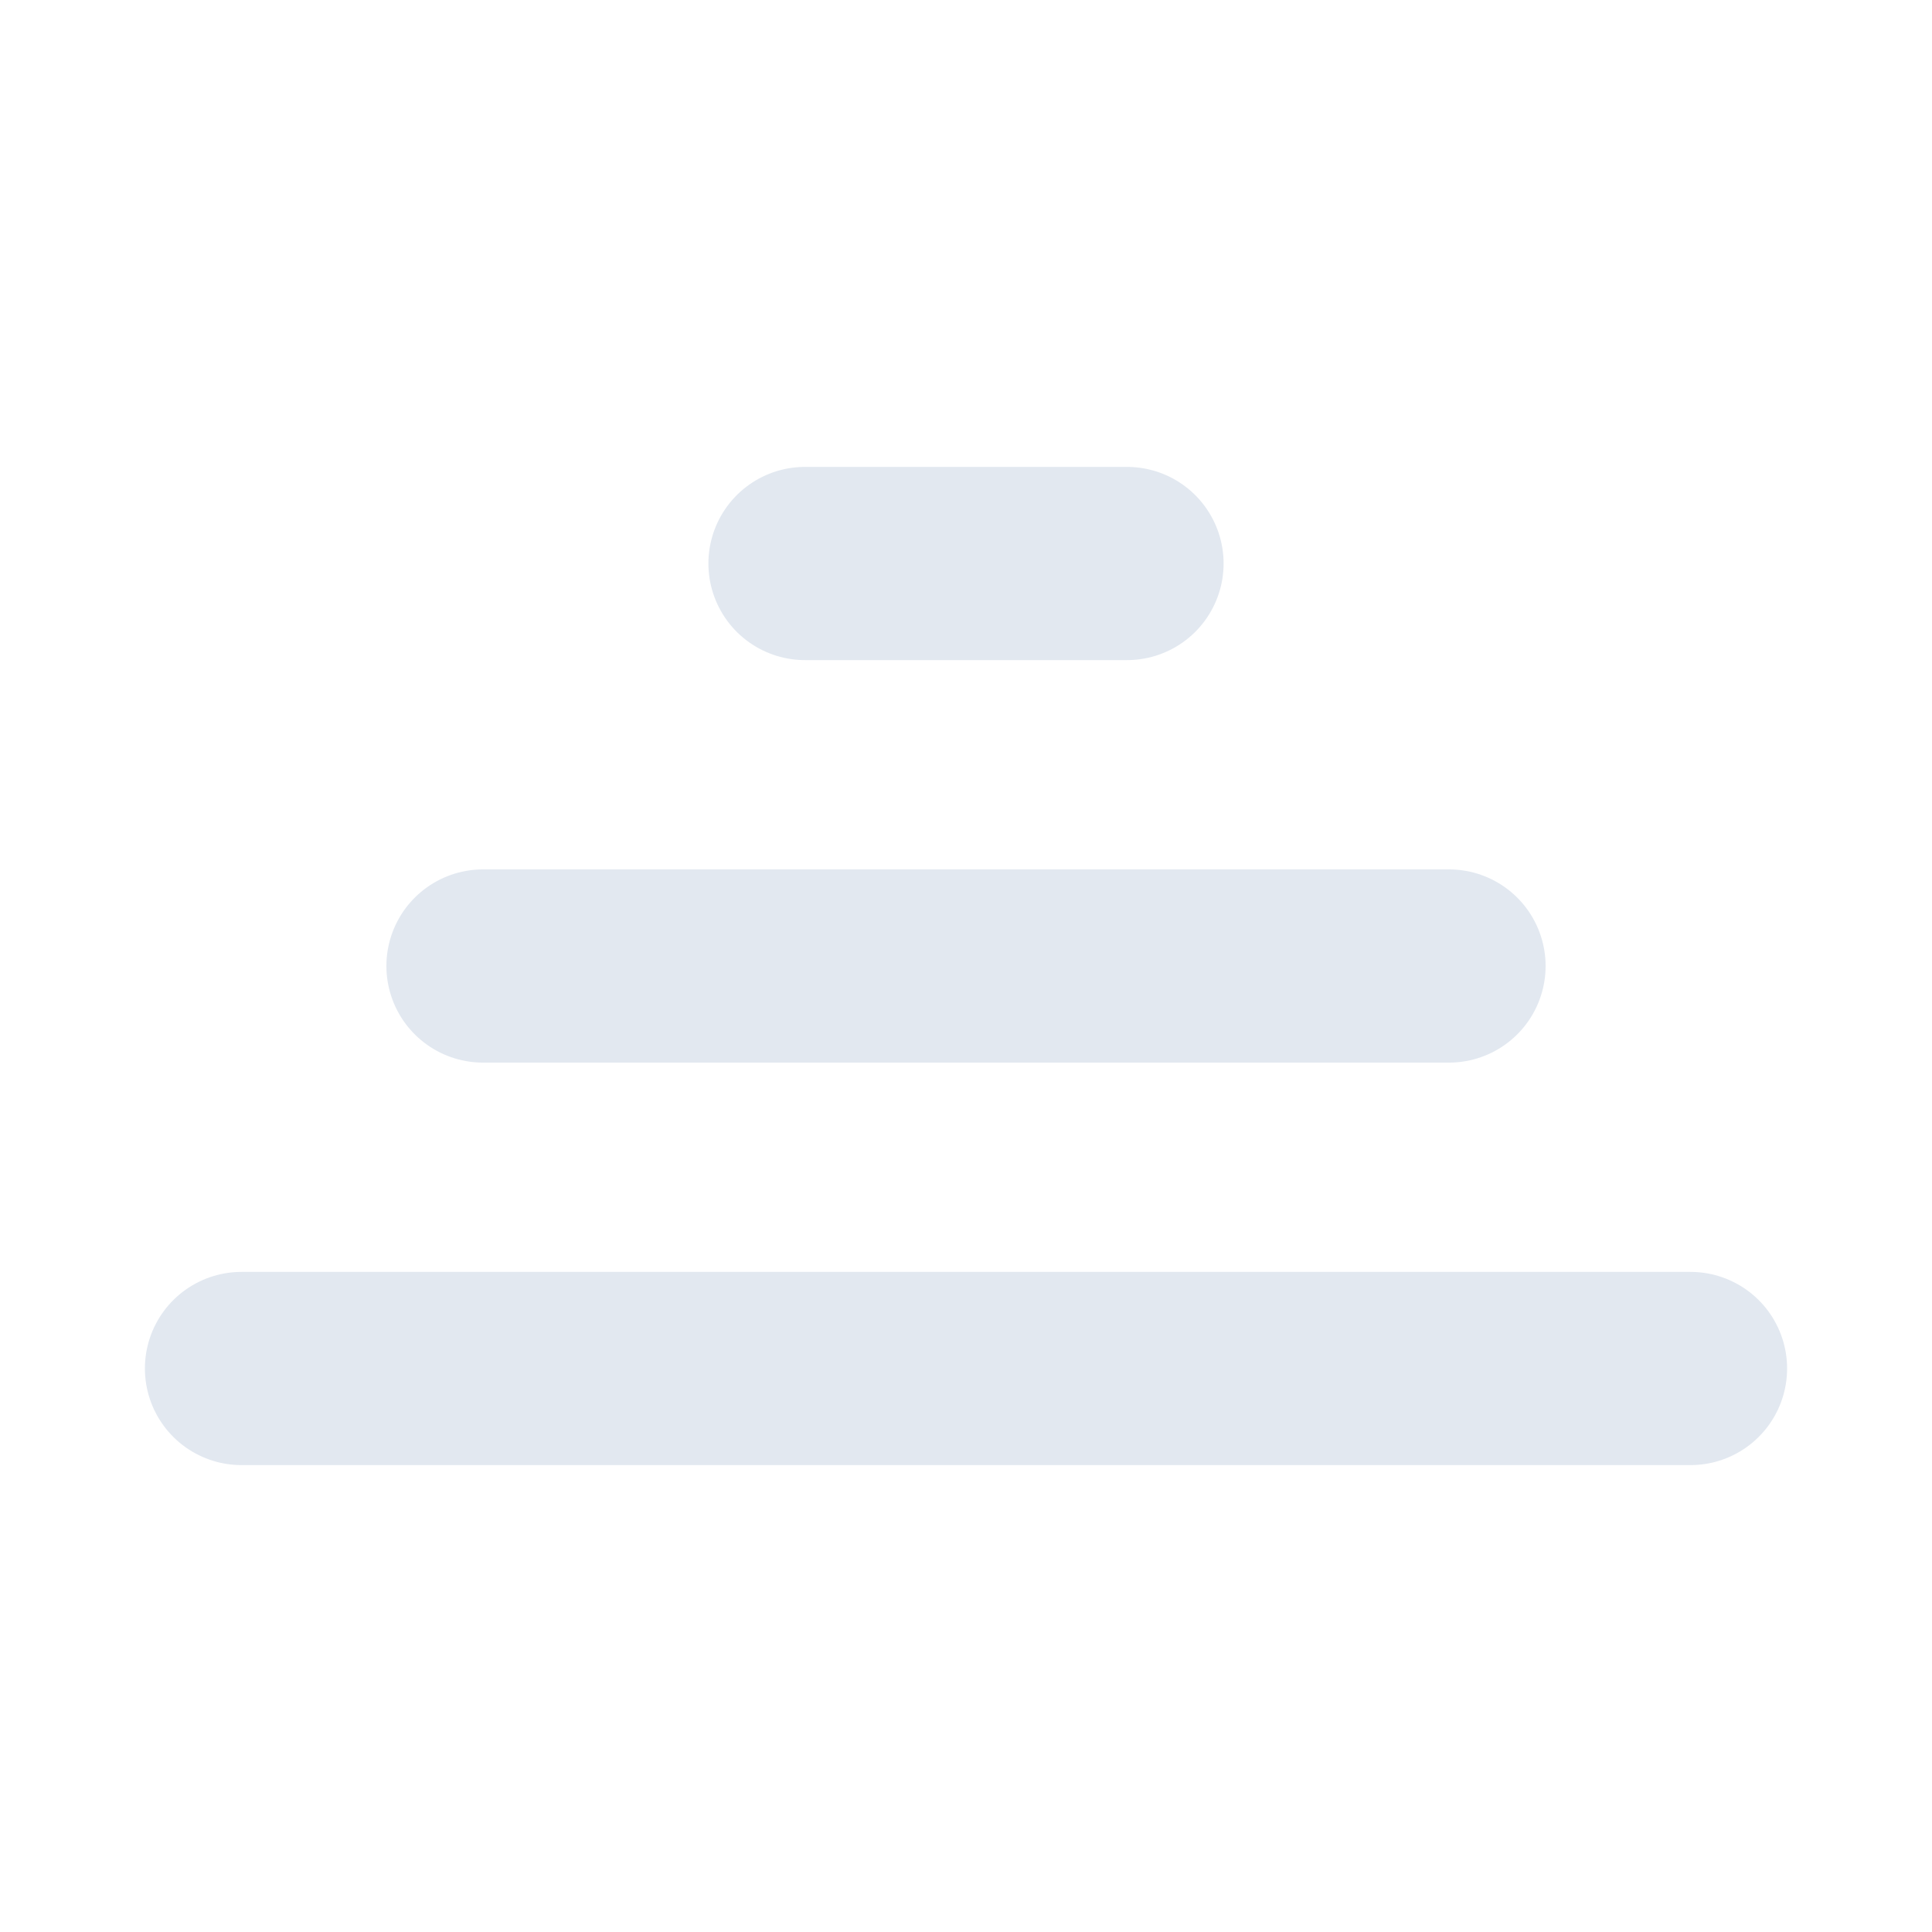 <svg role="img" xmlns="http://www.w3.org/2000/svg" width="40px" height="40px" viewBox="0 0 24 24" aria-labelledby="stackIconTitle" stroke="#e2e8f0" stroke-width="2.4" stroke-linecap="round" stroke-linejoin="round" fill="none" color="#e2e8f0"> <title id="stackIconTitle">Stack</title> <path d="M10 7L14 7M6 12L18 12M3 17L21 17"/> </svg>